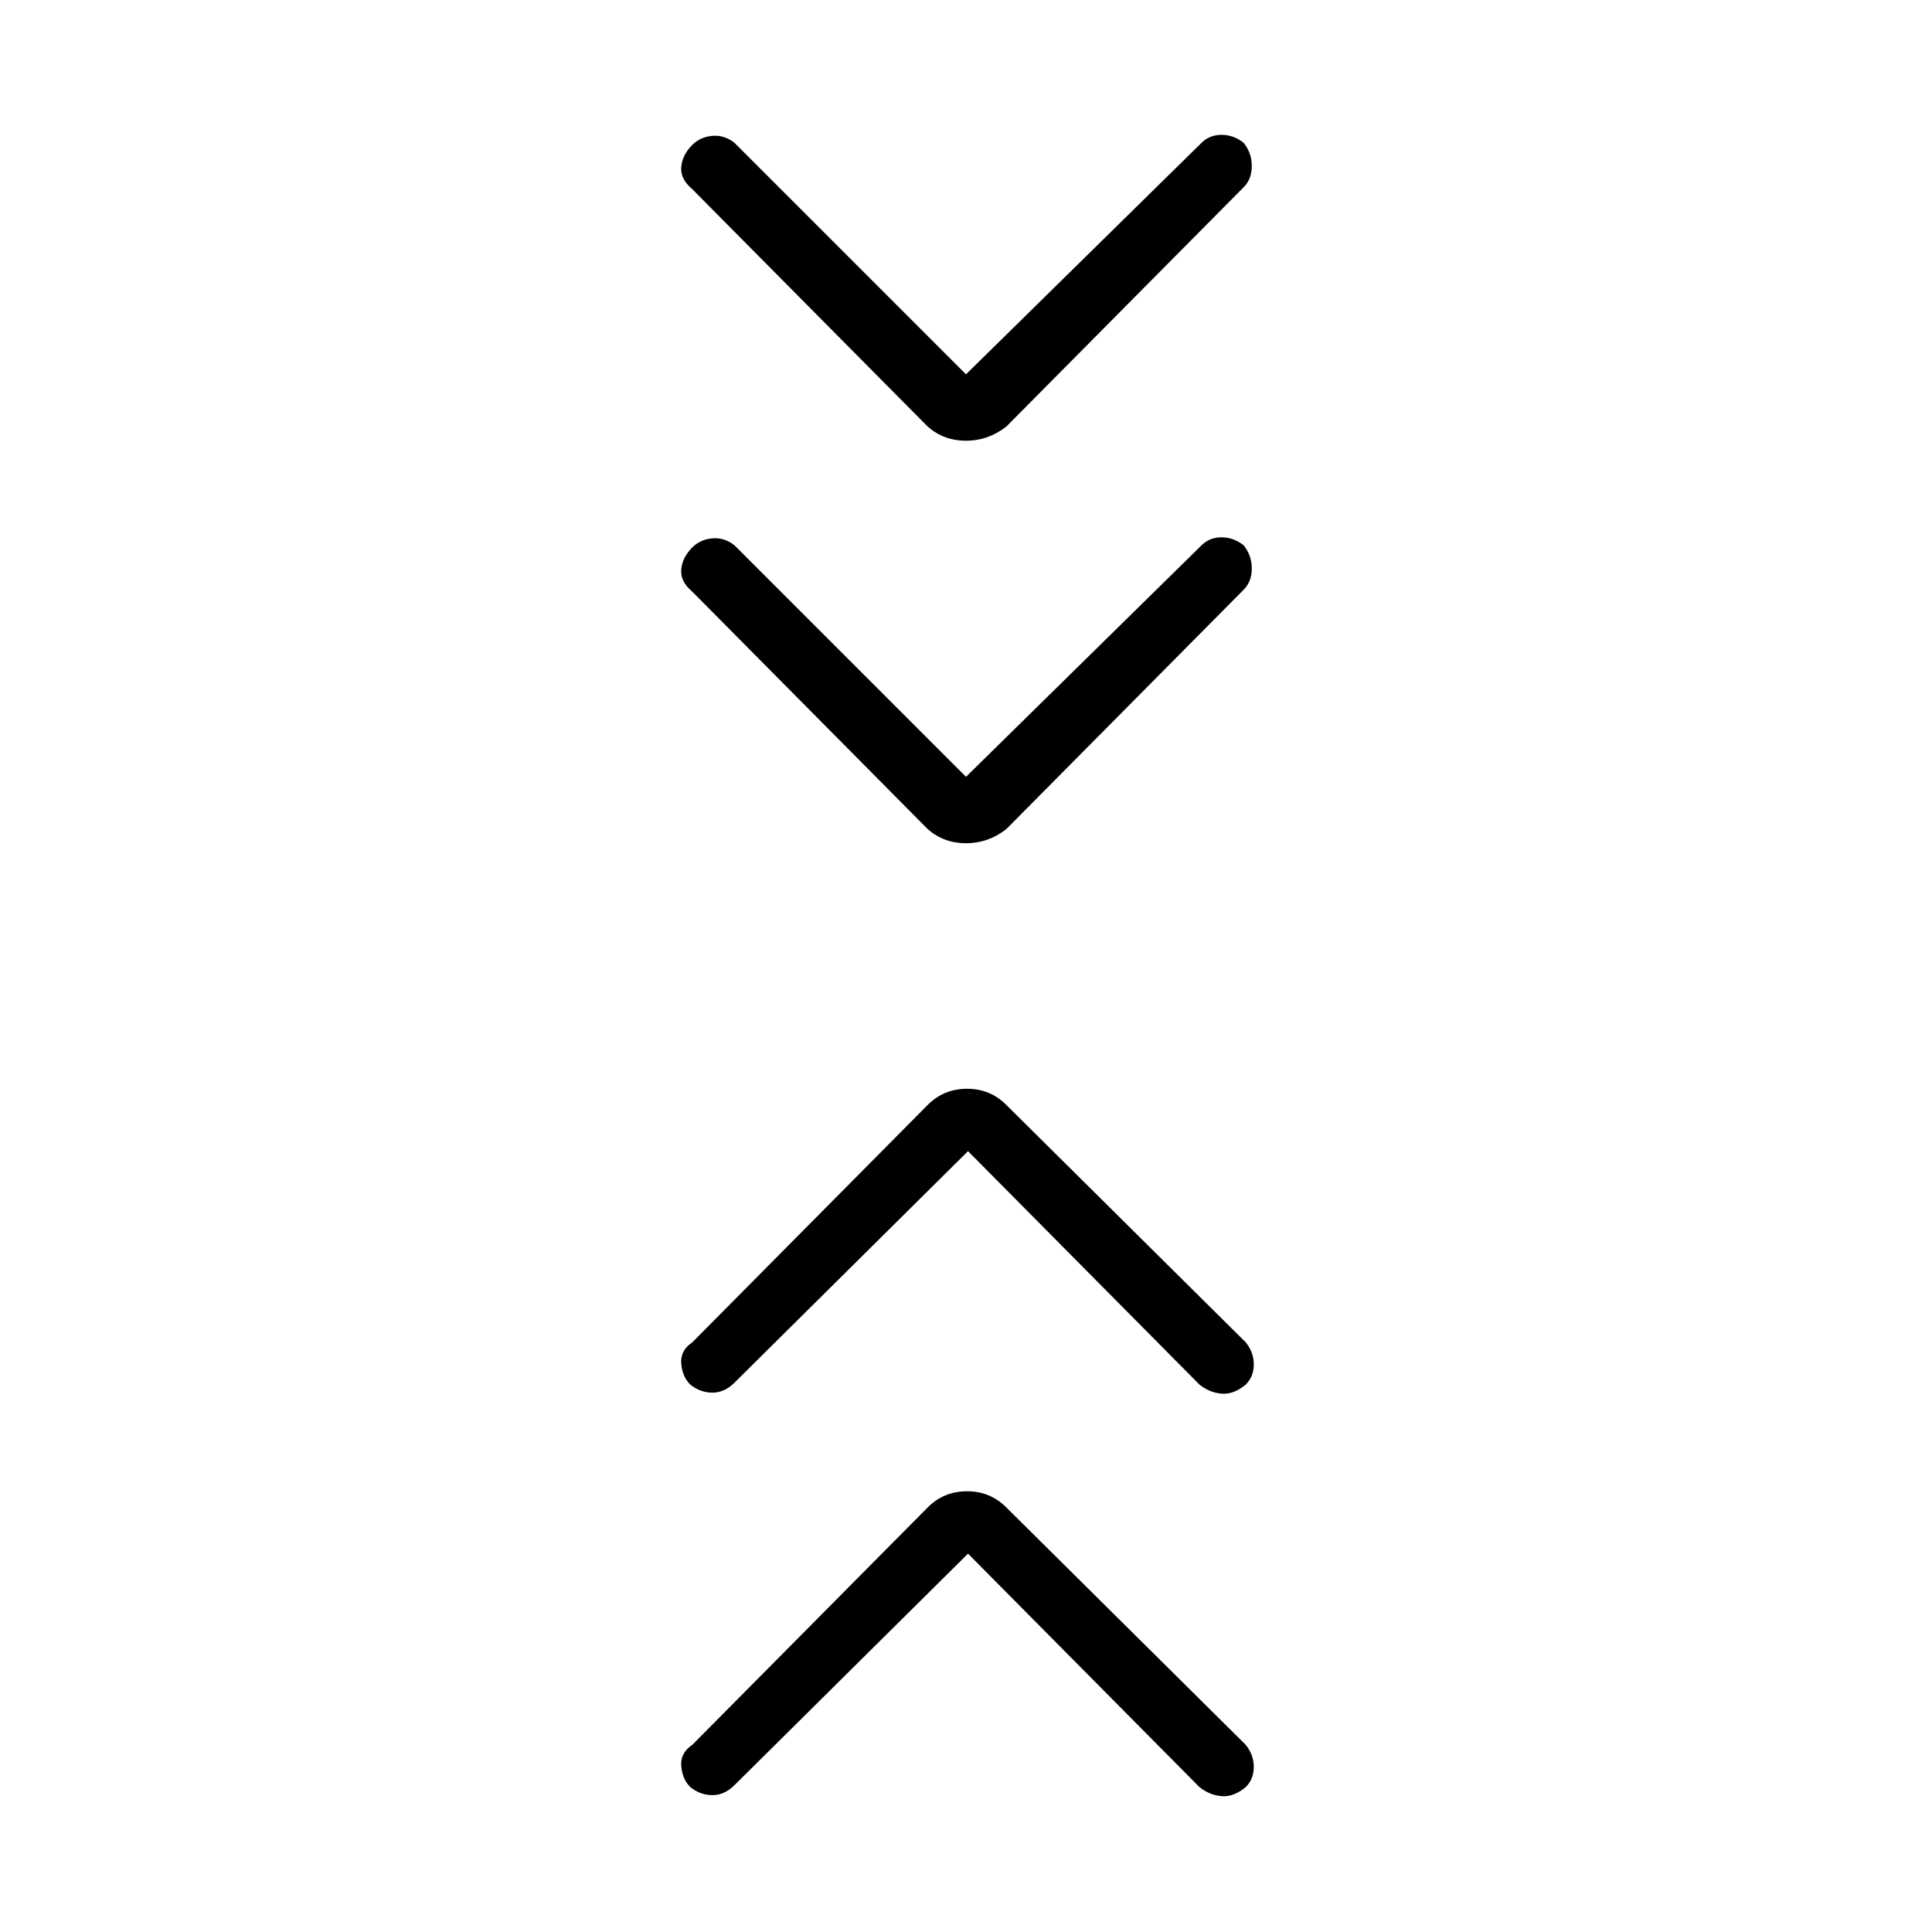 <svg xmlns="http://www.w3.org/2000/svg" height="48" width="48"><path d="m24 19.3 5.85-5.75q.2-.2.5-.2t.55.2q.2.25.2.575 0 .325-.2.525L25 20.6q-.45.35-1 .35t-.95-.35l-5.85-5.9q-.3-.25-.275-.55.025-.3.275-.55.2-.2.5-.225.3-.025.55.175Zm0-10 5.85-5.75q.2-.2.5-.2t.55.2q.2.25.2.575 0 .325-.2.525L25 10.6q-.45.35-1 .35t-.95-.35L17.2 4.7q-.3-.25-.275-.55.025-.3.275-.55.2-.2.5-.225.3-.025.55.175Zm.05 29.3-5.8 5.75q-.25.25-.55.25-.3 0-.55-.2-.2-.2-.225-.525-.025-.325.275-.525l5.85-5.9q.4-.4.975-.4t.975.4l5.95 5.9q.2.25.2.55 0 .3-.2.5-.3.25-.6.225-.3-.025-.55-.225Zm0-10-5.8 5.75q-.25.25-.55.25-.3 0-.55-.2-.2-.2-.225-.525-.025-.325.275-.525l5.85-5.9q.4-.4.975-.4t.975.4l5.95 5.9q.2.25.2.55 0 .3-.2.5-.3.25-.6.225-.3-.025-.55-.225Z"/></svg>